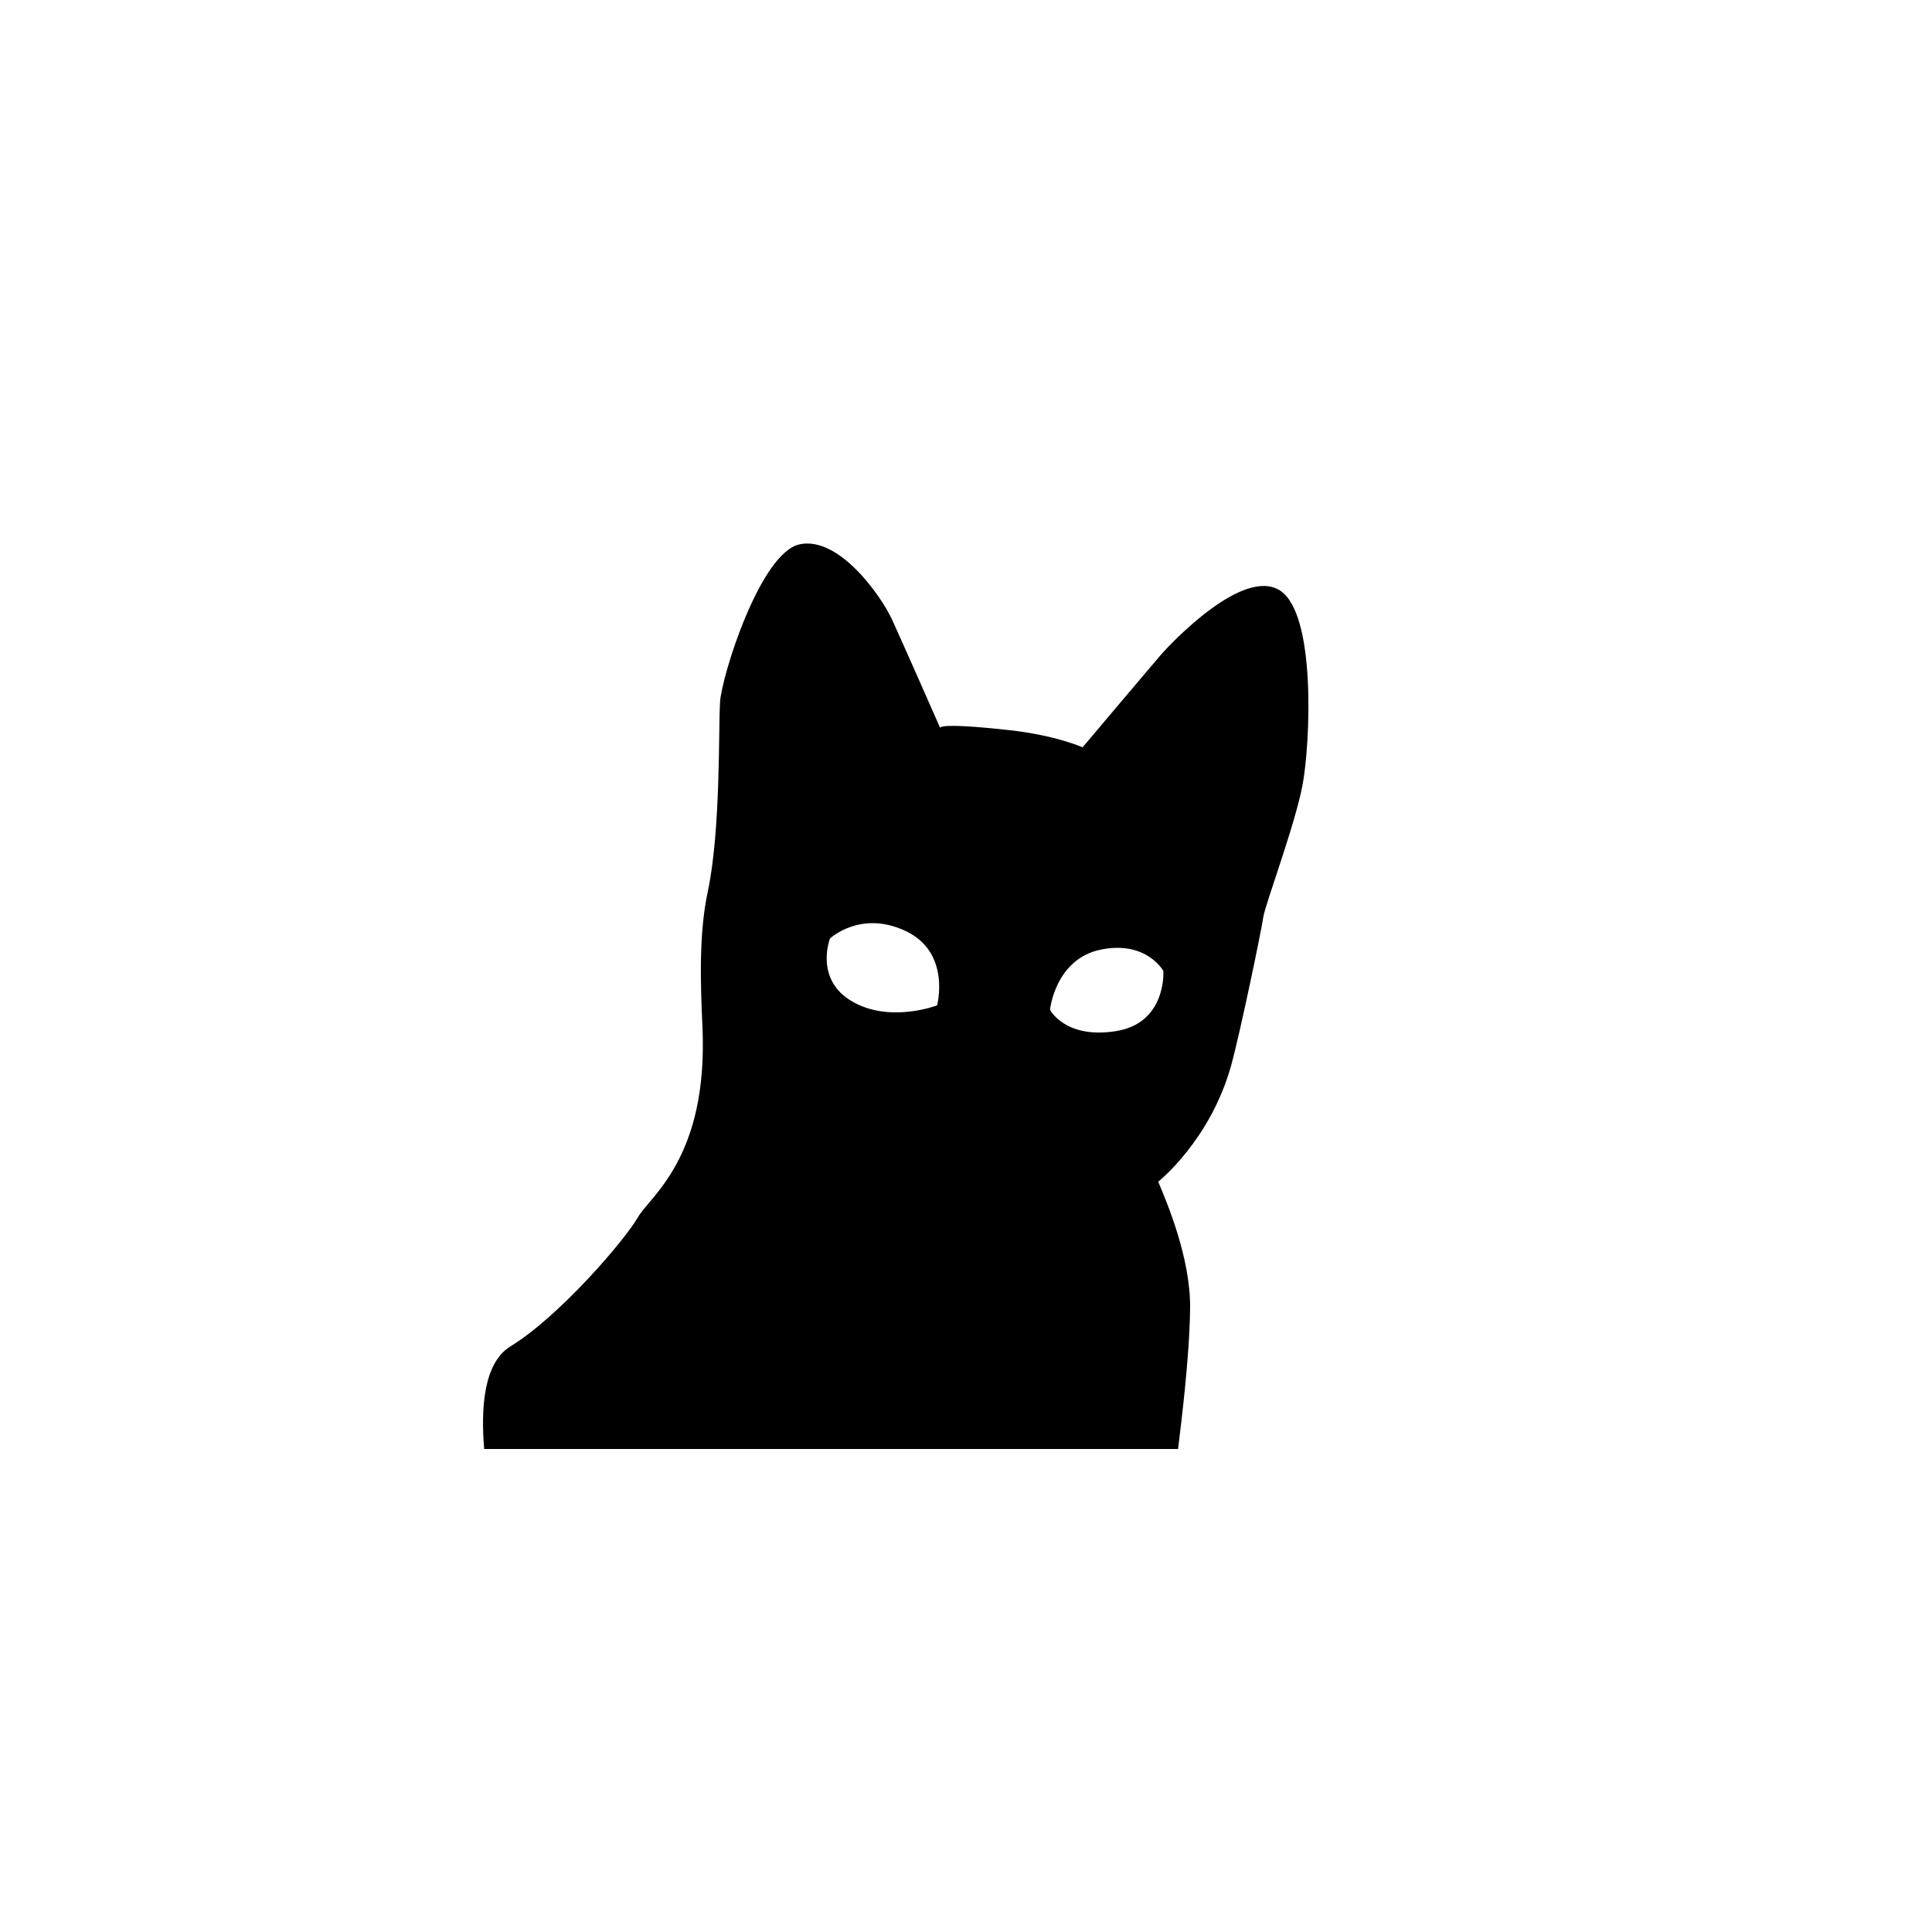 <?xml version="1.0" encoding="utf-8"?>
<!-- Generator: Adobe Illustrator 15.1.0, SVG Export Plug-In . SVG Version: 6.00 Build 0)  -->
<!DOCTYPE svg PUBLIC "-//W3C//DTD SVG 1.1//EN" "http://www.w3.org/Graphics/SVG/1.1/DTD/svg11.dtd">
<svg version="1.1" id="icon-053-s" xmlns="http://www.w3.org/2000/svg" xmlns:xlink="http://www.w3.org/1999/xlink" x="0px" y="0px"
	 width="2048px" height="2048px" viewBox="0 0 2048 2048" enable-background="new 0 0 2048 2048" xml:space="preserve">
<path d="M1305.109,1129.262c9.348-33.715,32.234-143.732,33.977-156.802c1.74-13.069,33.975-98.439,41.812-141.119
	c7.842-42.685,14.811-181.192-24.395-205.587c-39.197-24.391-114.984,55.754-126.307,68.818
	c-9.83,11.345-67.531,79.74-82.609,97.621c0,0-28.318-12.762-77.588-18.194c-79.57-8.773-73.279-2.124-73.279-2.124
	c-7.608-17.216-41.312-93.942-51.381-115.631c-11.323-24.39-55.752-87.983-97.566-79.271
	c-41.812,8.712-82.755,139.378-84.496,167.257c-1.746,27.875,0.868,135.891-13.069,201.229c-9.55,44.771-7.663,98.13-5.606,142.731
	c6.398,138.809-55.601,179.767-68.439,202.228c-13.938,24.393-83.624,105.408-135.021,136.77
	c-29.139,17.776-31.396,67.748-27.889,108.812h735.548c3.236-27.21,12.043-95.639,12.752-148.89
	c0.709-53.068-24.535-112.48-33.824-134.44C1227.729,1252.67,1283,1208.999,1305.109,1129.262z M993.352,1065.74
	c0,0-49.857,19.222-90.105-4.202c-40.252-23.426-23.431-66.679-23.431-66.679s32.442-30.638,80.499-7.809
	C1008.369,1009.877,993.352,1065.74,993.352,1065.74z M1182.936,1093.044c-53.951,8.587-69.893-22.68-69.893-22.68
	s5.518-53.956,53.955-63.765c48.434-9.81,66.215,22.688,66.215,22.688S1236.893,1084.463,1182.936,1093.044z"/>
</svg>
